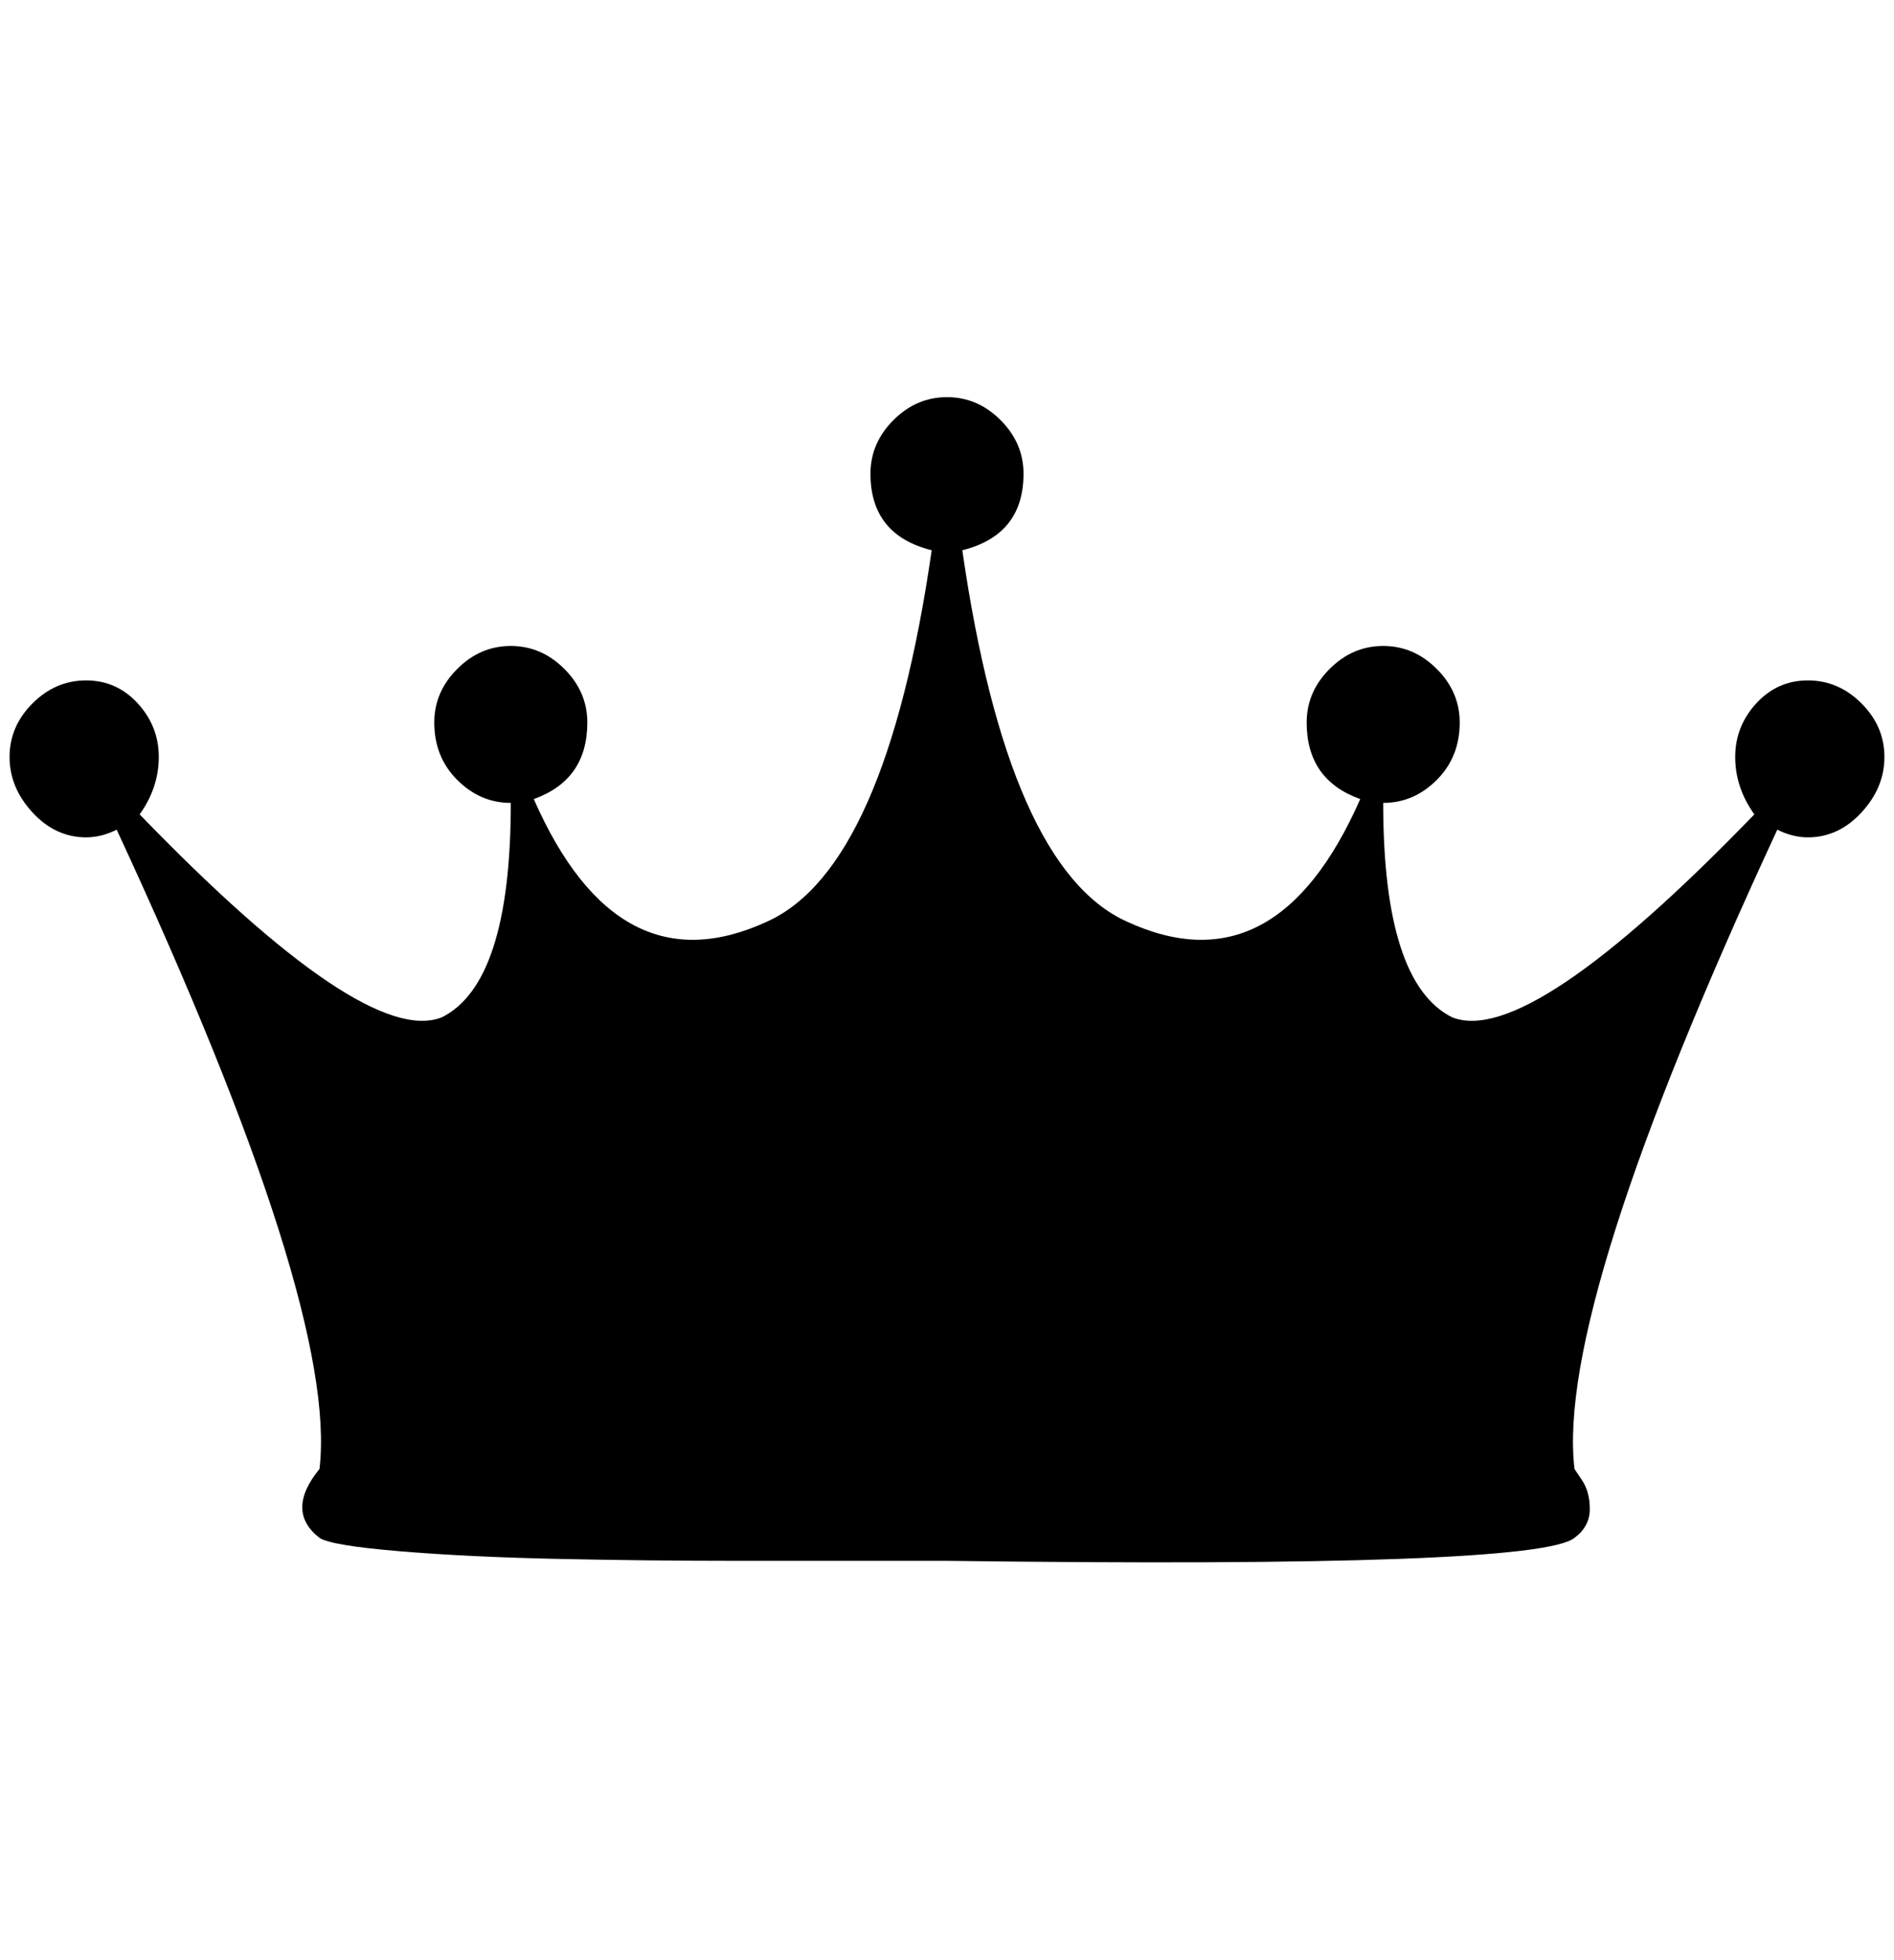 <?xml version="1.0" standalone="no"?>
<!DOCTYPE svg PUBLIC "-//W3C//DTD SVG 1.1//EN" "http://www.w3.org/Graphics/SVG/1.1/DTD/svg11.dtd" >
<svg xmlns="http://www.w3.org/2000/svg" xmlns:xlink="http://www.w3.org/1999/xlink" version="1.1" viewBox="-10 0 1980 2048">
   <path fill="currentColor"
d="M1880 711q-32 0 -54 24t-22 56t20 60q-236 244 -316 212q-72 -36 -72 -224q32 0 56 -24t24 -60q0 -32 -24 -56t-56 -24t-56 24t-24 56q0 60 56 80q-88 200 -244 128q-124 -56 -172 -388q64 -16 64 -80q0 -32 -24 -56t-56 -24t-56 24t-24 56q0 64 64 80q-48 332 -172 388
q-156 72 -244 -128q56 -20 56 -80q0 -32 -24 -56t-56 -24t-56 24t-24 56q0 36 24 60t56 24q0 188 -72 224q-80 32 -316 -212q20 -28 20 -60t-22 -56t-54 -24t-56 24t-24 56t24 58t56 26q16 0 32 -8q232 500 212 668q-36 44 0 72q12 8 84 14t166 8t186 2h156h64
q616 8 656 -24q16 -12 16 -30t-8 -30l-8 -12q-20 -168 212 -668q16 8 32 8q32 0 56 -26t24 -58t-24 -56t-56 -24z" />
</svg>
